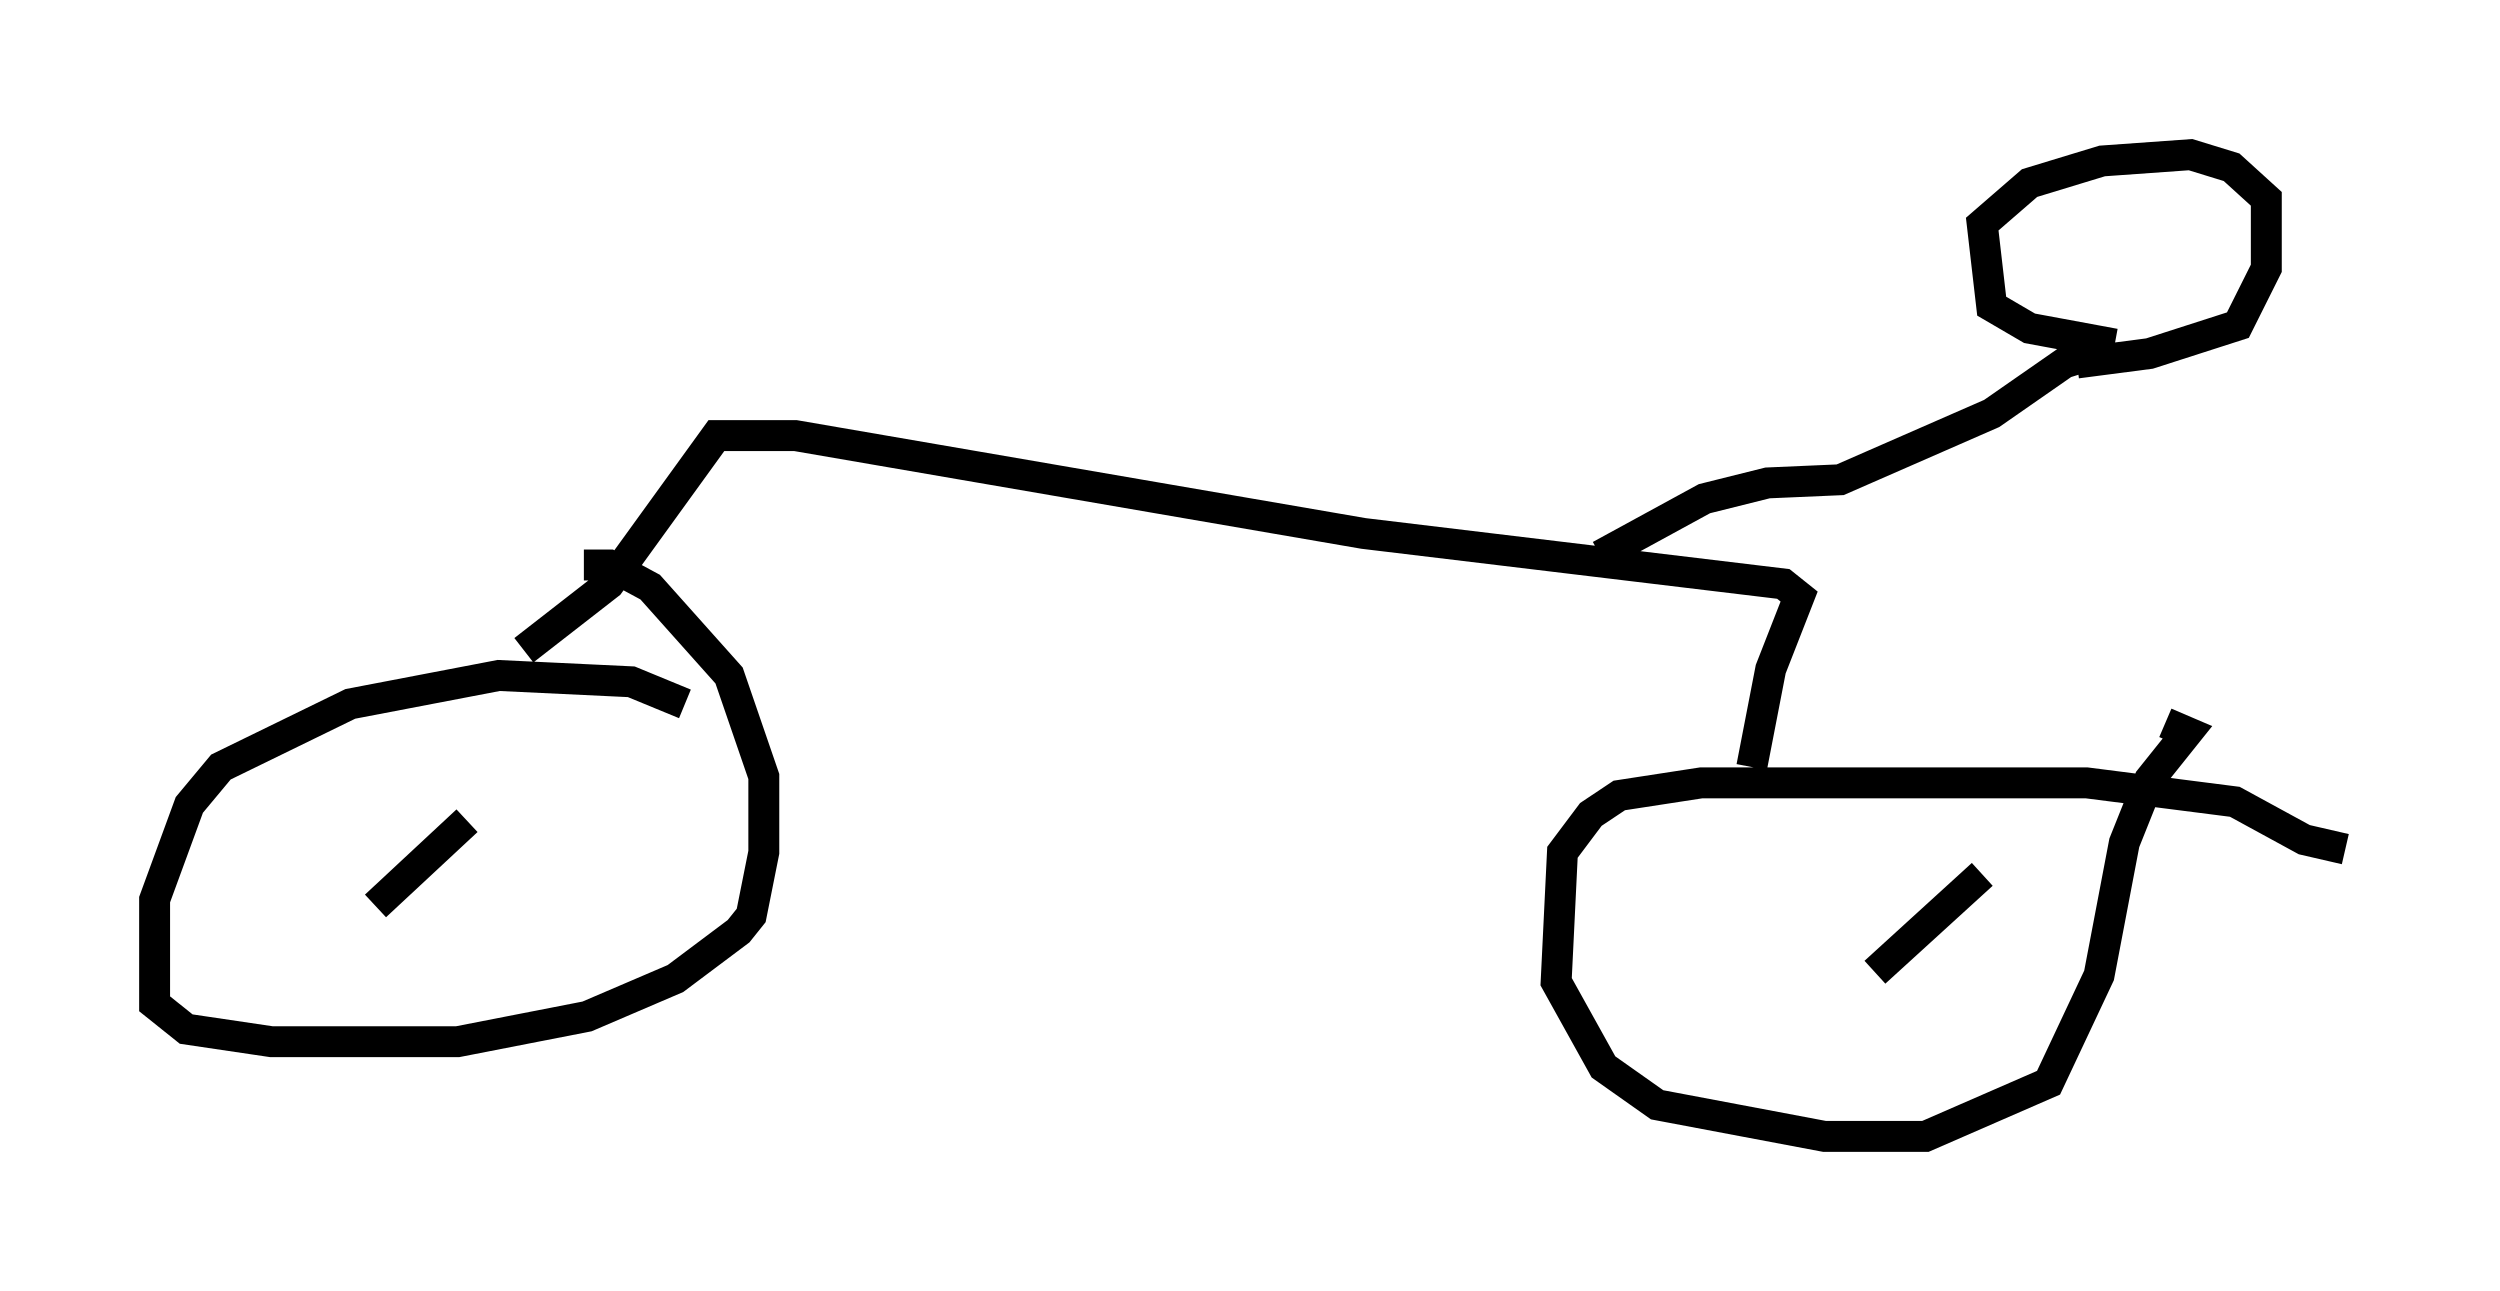 <?xml version="1.0" encoding="utf-8" ?>
<svg baseProfile="full" height="41.748" version="1.1" width="80.847" xmlns="http://www.w3.org/2000/svg" xmlns:ev="http://www.w3.org/2001/xml-events" xmlns:xlink="http://www.w3.org/1999/xlink"><defs /><rect fill="white" height="41.748" width="80.847" x="0" y="0" /><path d="M22.048, 23.784 m0.102, -1.021 l-1.735, -0.715 -4.288, -0.204 l-4.798, 0.919 -4.185, 2.042 l-1.021, 1.225 -1.123, 3.063 l0.0, 3.369 1.021, 0.817 l2.756, 0.408 6.023, 0.0 l4.185, -0.817 2.858, -1.225 l2.042, -1.531 0.408, -0.51 l0.408, -2.042 0.0, -2.45 l-1.123, -3.267 -2.552, -2.858 l-1.327, -0.715 -0.817, 0.0 m56.963, 9.188 l-1.327, -0.306 -2.246, -1.225 l-4.798, -0.613 -12.454, 0.0 l-2.654, 0.408 -0.919, 0.613 l-0.919, 1.225 -0.204, 4.185 l1.531, 2.756 1.735, 1.225 l5.41, 1.021 3.267, 0.0 l3.981, -1.735 1.633, -3.471 l0.817, -4.288 0.817, -2.042 l1.225, -1.531 -0.715, -0.306 m-5.921, 4.9 l-3.471, 3.165 m-45.53, -4.9 l-2.96, 2.756 m4.798, -8.269 l2.756, -2.144 3.471, -4.798 l2.552, 0.0 18.375, 3.165 l13.577, 1.633 0.51, 0.408 l-0.919, 2.348 -0.613, 3.165 m-4.9, -6.84 l3.369, -1.838 2.042, -0.51 l2.348, -0.102 4.9, -2.144 l2.348, -1.633 1.633, -0.51 m0.0, -0.102 l-2.756, -0.51 -1.225, -0.715 l-0.306, -2.654 1.531, -1.327 l2.348, -0.715 2.858, -0.204 l1.327, 0.408 1.123, 1.021 l0.0, 2.246 -0.919, 1.838 l-2.858, 0.919 -2.348, 0.306 " fill="none" stroke="black" stroke-width="1" /></svg>